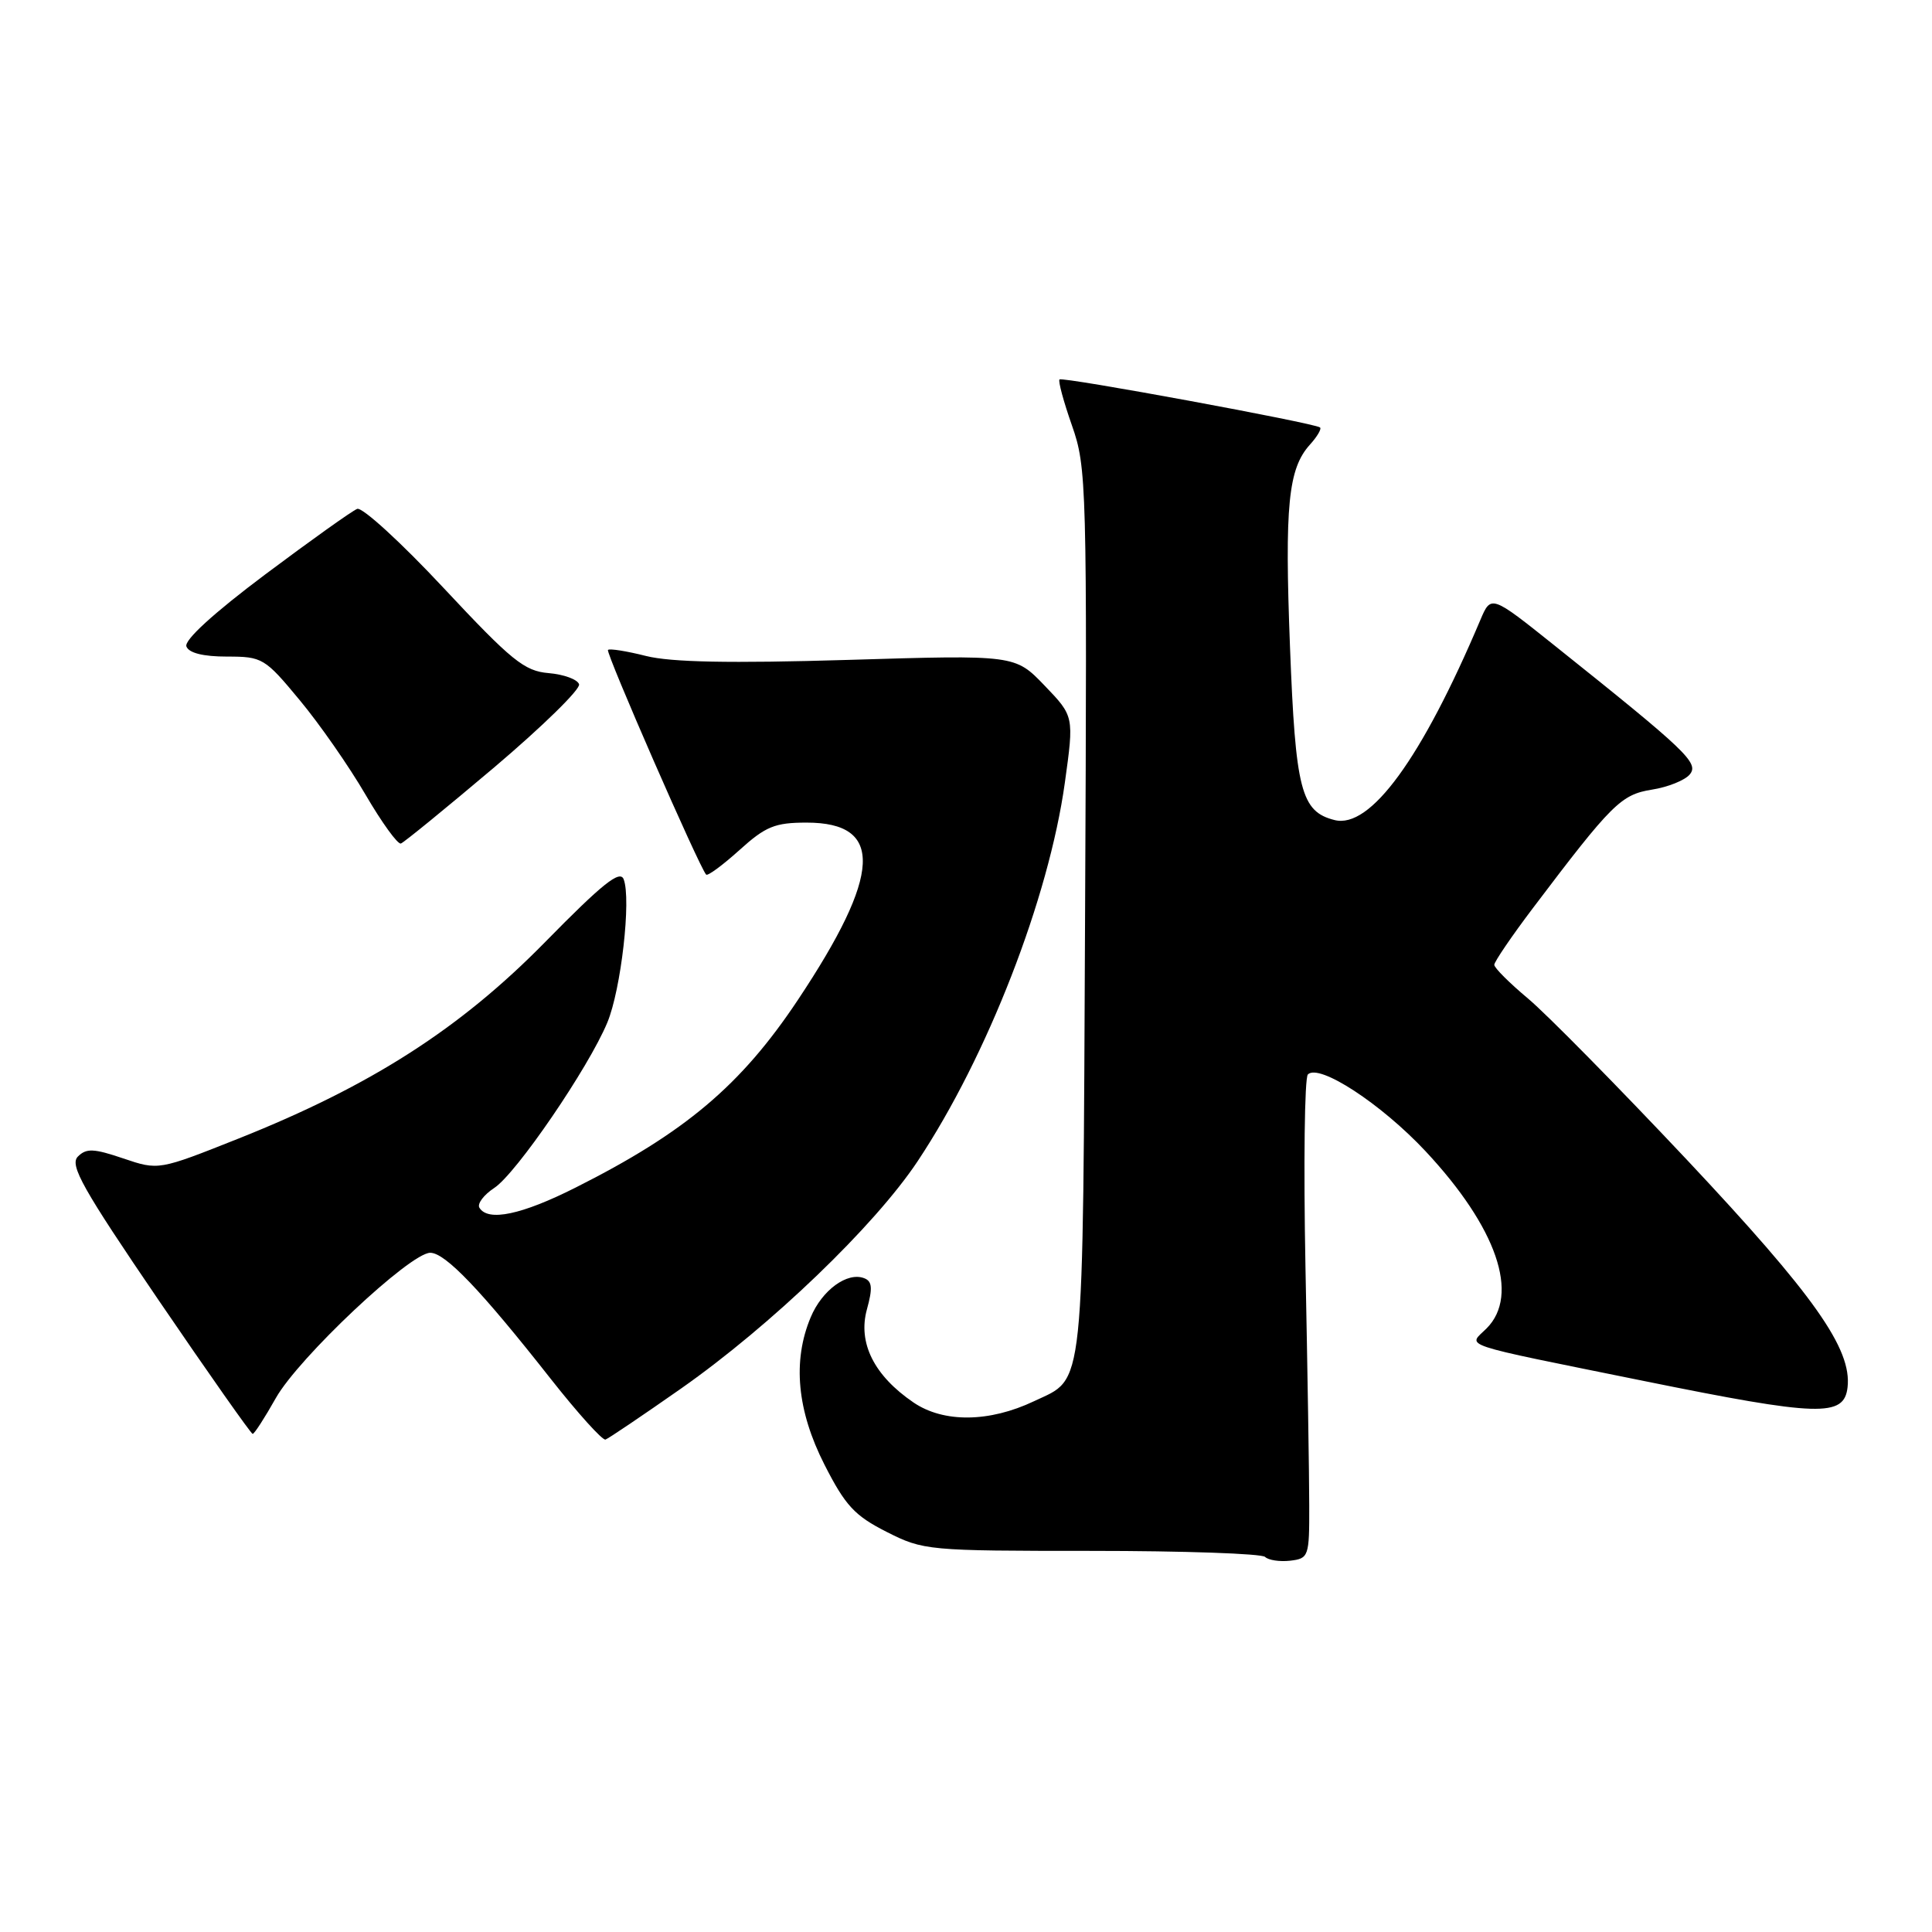 <?xml version="1.0" encoding="UTF-8" standalone="no"?>
<!DOCTYPE svg PUBLIC "-//W3C//DTD SVG 1.1//EN" "http://www.w3.org/Graphics/SVG/1.1/DTD/svg11.dtd" >
<svg xmlns="http://www.w3.org/2000/svg" xmlns:xlink="http://www.w3.org/1999/xlink" version="1.1" viewBox="0 0 256 256">
 <g >
 <path fill="currentColor"
d=" M 173.48 199.50 C 173.48 195.65 173.25 181.40 172.98 167.84 C 172.72 154.27 172.86 142.81 173.30 142.37 C 174.78 140.88 183.00 146.25 188.88 152.53 C 198.34 162.65 201.42 171.58 196.98 176.02 C 194.51 178.49 192.70 177.89 217.84 182.99 C 241.06 187.70 244.35 187.80 244.81 183.83 C 245.40 178.73 240.38 171.63 223.57 153.73 C 214.43 144.02 204.94 134.38 202.48 132.32 C 200.02 130.26 198.00 128.25 198.00 127.84 C 198.00 127.44 200.31 124.04 203.14 120.30 C 213.60 106.47 214.79 105.29 218.89 104.63 C 221.01 104.30 223.26 103.39 223.90 102.62 C 225.16 101.10 223.54 99.56 206.03 85.57 C 197.57 78.81 197.57 78.81 196.15 82.16 C 188.38 100.51 181.56 109.87 176.83 108.66 C 172.39 107.54 171.66 104.69 170.93 85.68 C 170.21 66.98 170.69 62.11 173.57 58.92 C 174.53 57.86 175.14 56.83 174.91 56.64 C 174.21 56.06 140.77 49.89 140.39 50.28 C 140.19 50.48 140.93 53.22 142.04 56.38 C 143.99 61.93 144.05 64.13 143.78 120.81 C 143.47 185.62 143.80 182.44 137.01 185.67 C 131.09 188.48 125.04 188.55 121.05 185.84 C 115.82 182.28 113.65 177.94 114.87 173.50 C 115.65 170.68 115.57 169.77 114.51 169.37 C 112.27 168.50 108.92 170.95 107.42 174.55 C 104.99 180.34 105.61 186.93 109.25 194.08 C 112.01 199.51 113.25 200.84 117.48 202.98 C 122.35 205.45 122.93 205.50 144.64 205.50 C 156.84 205.50 167.19 205.86 167.63 206.30 C 168.07 206.73 169.57 206.96 170.96 206.80 C 173.41 206.51 173.50 206.25 173.48 199.50 Z  M 90.23 184.00 C 102.16 175.63 115.89 162.44 121.59 153.87 C 130.83 139.97 138.97 119.03 141.10 103.70 C 142.32 94.91 142.32 94.91 138.41 90.84 C 134.50 86.77 134.50 86.77 112.39 87.44 C 96.72 87.91 88.91 87.75 85.60 86.92 C 83.03 86.27 80.76 85.91 80.56 86.12 C 80.23 86.47 92.69 114.98 93.57 115.89 C 93.78 116.10 95.76 114.64 97.98 112.64 C 101.45 109.50 102.68 109.00 106.88 109.00 C 117.16 109.00 116.82 115.83 105.72 132.50 C 98.19 143.81 90.79 150.06 76.27 157.36 C 69.13 160.96 64.67 161.90 63.53 160.04 C 63.20 159.52 64.09 158.33 65.49 157.41 C 68.40 155.51 77.97 141.51 80.47 135.50 C 82.29 131.14 83.66 119.15 82.64 116.51 C 82.15 115.23 79.84 117.08 72.25 124.81 C 60.99 136.29 49.17 143.87 31.62 150.86 C 21.01 155.08 21.01 155.08 16.34 153.50 C 12.42 152.17 11.44 152.13 10.32 153.25 C 9.19 154.38 10.93 157.47 21.03 172.30 C 27.66 182.03 33.27 190.00 33.48 190.00 C 33.70 190.00 35.08 187.86 36.55 185.25 C 39.56 179.91 54.34 166.00 57.01 166.00 C 59.00 166.00 63.72 170.94 73.01 182.75 C 76.58 187.28 79.83 190.88 80.23 190.75 C 80.63 190.61 85.13 187.57 90.23 184.00 Z  M 65.50 101.67 C 71.88 96.26 76.94 91.31 76.73 90.67 C 76.52 90.02 74.70 89.36 72.69 89.19 C 69.48 88.92 67.79 87.55 58.79 77.92 C 53.16 71.89 48.00 67.17 47.33 67.43 C 46.67 67.68 41.19 71.59 35.15 76.11 C 28.28 81.26 24.38 84.83 24.70 85.66 C 25.03 86.53 26.94 87.00 30.07 87.00 C 34.76 87.00 35.09 87.19 39.71 92.77 C 42.35 95.94 46.27 101.58 48.43 105.29 C 50.60 109.01 52.71 111.92 53.12 111.77 C 53.54 111.62 59.11 107.07 65.50 101.67 Z "/>
</g>
</svg>